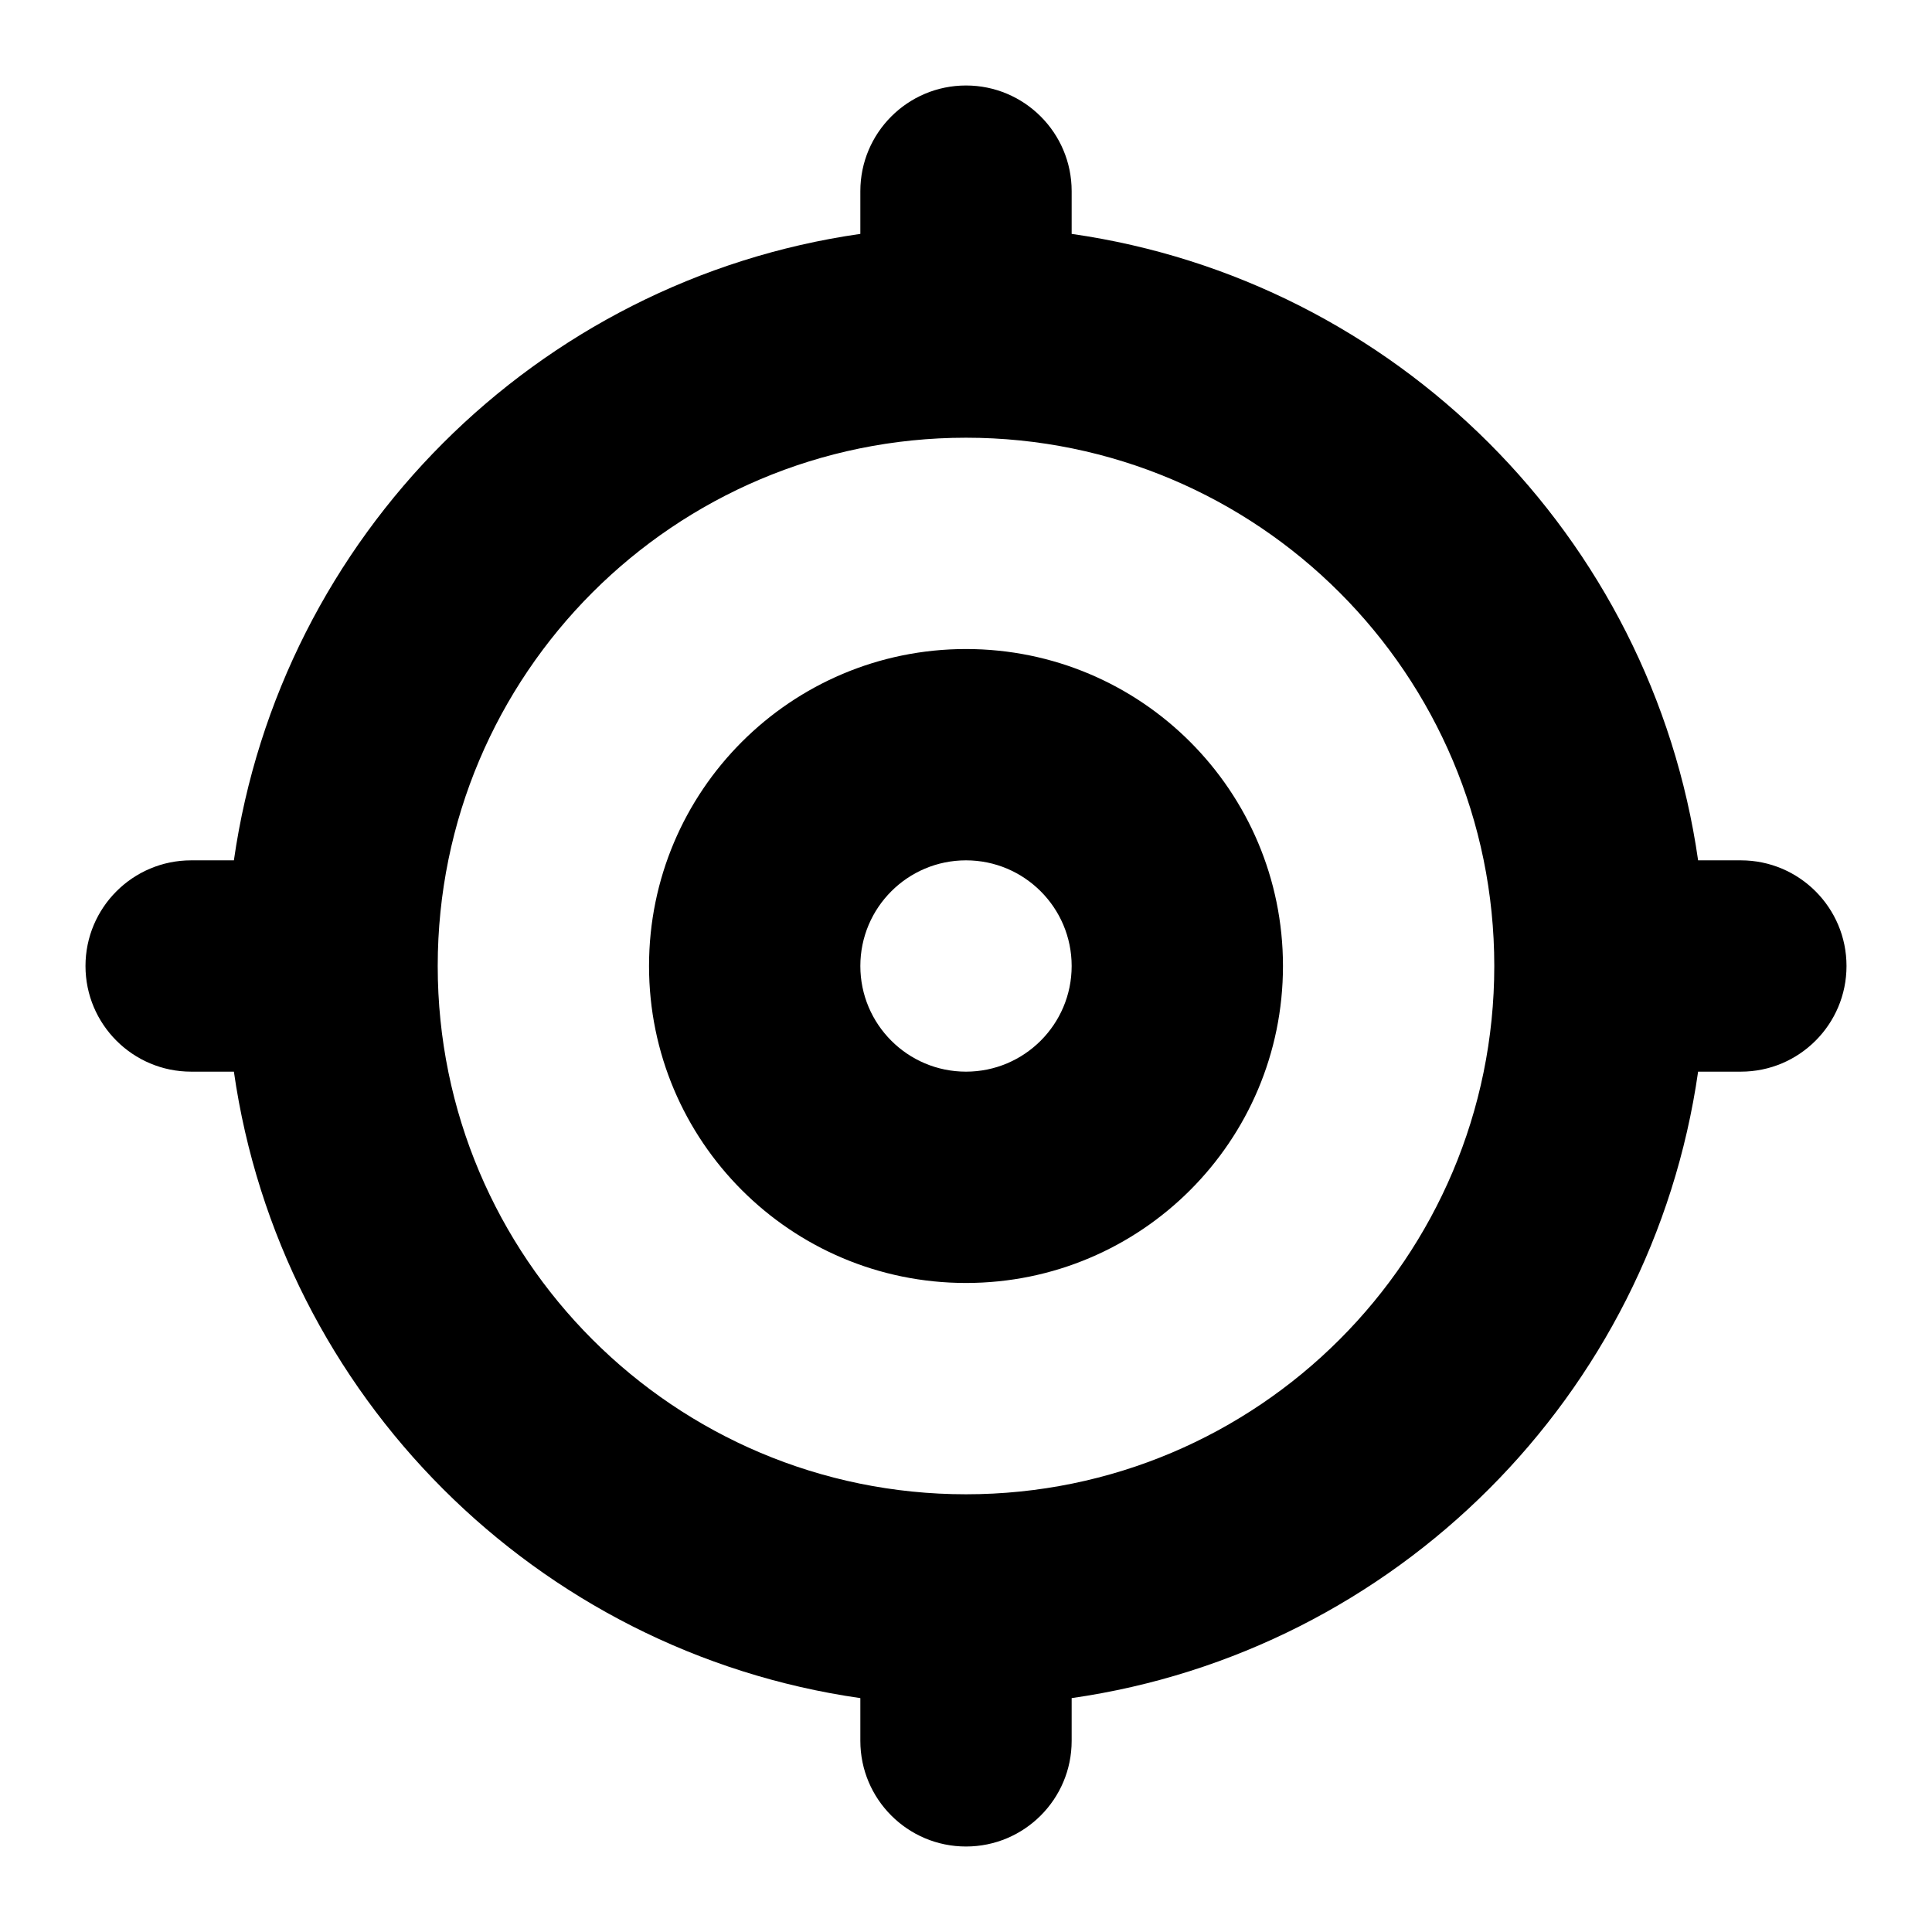 <svg width="16" height="16" viewBox="0 0 16 16" fill="none" xmlns="http://www.w3.org/2000/svg">
<g id="Icon">
<path id="Icon_2" fill-rule="evenodd" clip-rule="evenodd" d="M8 0.708C8.483 0.708 8.875 1.1 8.875 1.583V1.937C11.558 2.321 13.679 4.443 14.063 7.125H14.417C14.9 7.125 15.292 7.517 15.292 8C15.292 8.483 14.9 8.875 14.417 8.875H14.063C13.679 11.558 11.558 13.679 8.875 14.063V14.417C8.875 14.9 8.483 15.292 8 15.292C7.517 15.292 7.125 14.9 7.125 14.417V14.063C4.443 13.679 2.321 11.558 1.937 8.875H1.583C1.1 8.875 0.708 8.483 0.708 8C0.708 7.517 1.1 7.125 1.583 7.125H1.937C2.321 4.443 4.443 2.321 7.125 1.937V1.583C7.125 1.1 7.517 0.708 8 0.708ZM8 12.375C10.416 12.375 12.375 10.416 12.375 8C12.375 5.584 10.416 3.625 8 3.625C5.584 3.625 3.625 5.584 3.625 8C3.625 10.416 5.584 12.375 8 12.375ZM7.125 8C7.125 7.517 7.517 7.125 8 7.125C8.483 7.125 8.875 7.517 8.875 8C8.875 8.483 8.483 8.875 8 8.875C7.517 8.875 7.125 8.483 7.125 8ZM8 5.375C6.55 5.375 5.375 6.55 5.375 8C5.375 9.45 6.55 10.625 8 10.625C9.45 10.625 10.625 9.45 10.625 8C10.625 6.55 9.45 5.375 8 5.375Z" fill="black"/>
</g>
</svg>

